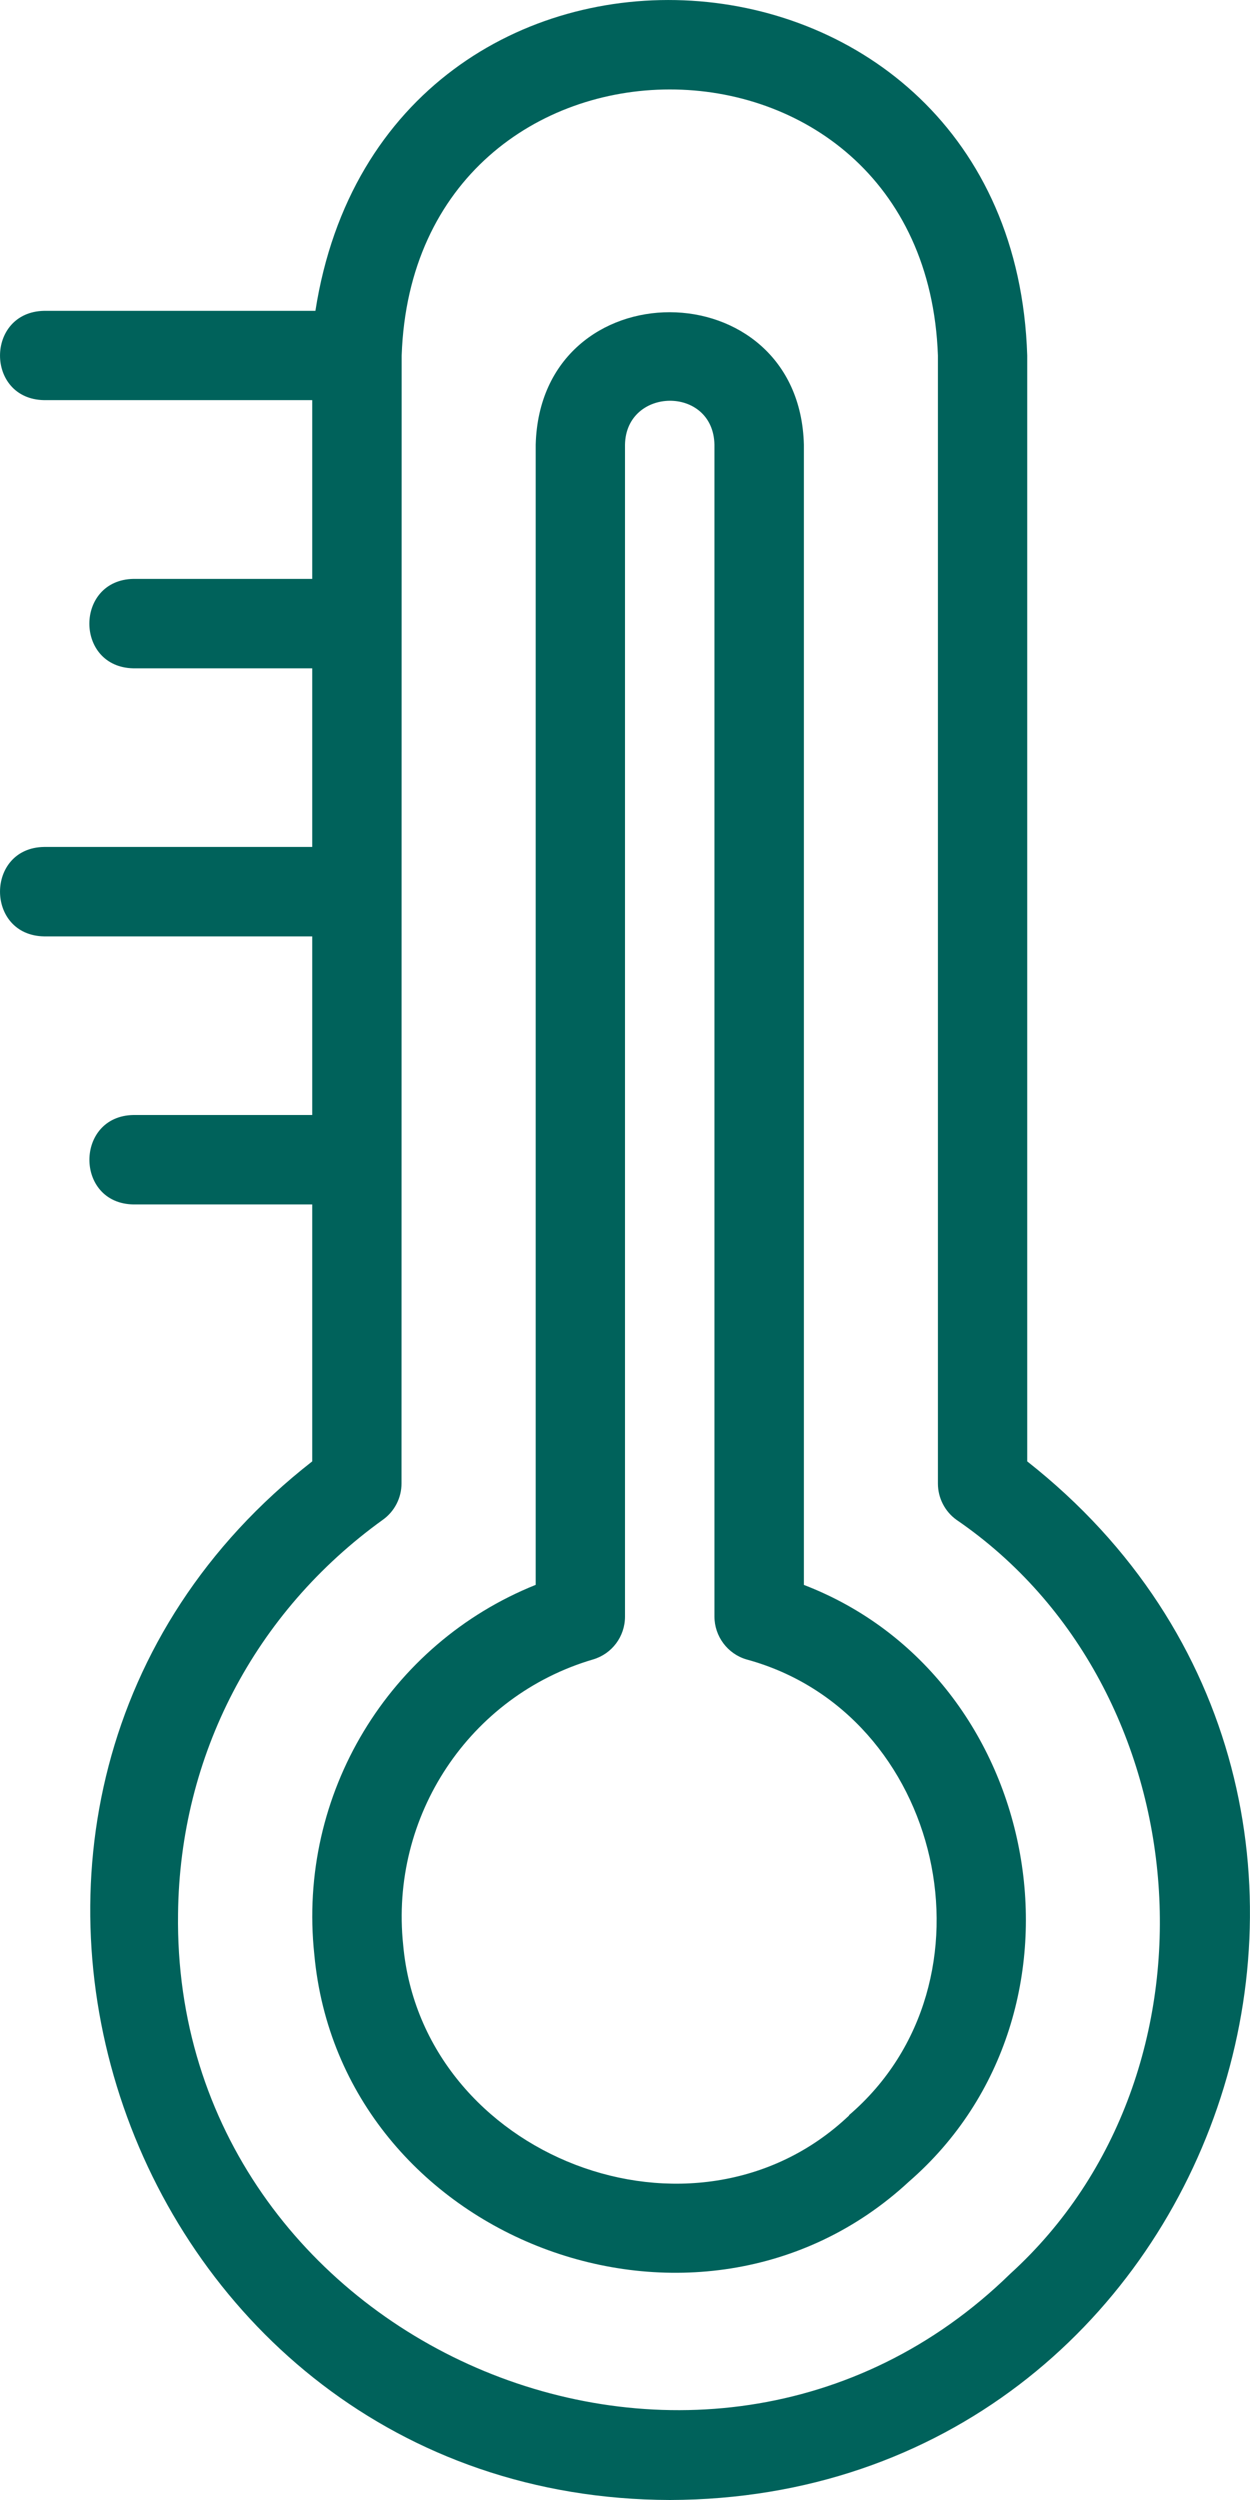 <svg width="9" height="18" viewBox="0 0 9 18" fill="none" xmlns="http://www.w3.org/2000/svg">
<g id="Group 1850">
<path id="Vector" d="M7.396 10.521V2.559C7.294 -0.658 2.764 -0.927 2.271 2.238H0.317C-0.105 2.247 -0.106 2.873 0.317 2.881H2.248V4.168H0.961C0.538 4.176 0.537 4.804 0.961 4.812H2.248V6.098H0.317C-0.105 6.105 -0.106 6.734 0.317 6.742H2.248V8.028H0.961C0.539 8.035 0.537 8.665 0.961 8.672H2.248V10.522C-0.867 12.954 0.881 17.989 4.824 18C8.79 17.988 10.508 12.972 7.396 10.522L7.396 10.521ZM7.274 16.371C5.057 18.538 1.237 16.873 1.282 13.777C1.295 12.641 1.833 11.607 2.757 10.942C2.841 10.882 2.891 10.784 2.891 10.681L2.892 2.56C2.98 0.009 6.662 0.002 6.753 2.56V10.682C6.753 10.785 6.803 10.883 6.887 10.943C8.658 12.156 8.865 14.924 7.274 16.371L7.274 16.371Z" fill="#00625B"/>
<path id="Vector_2" d="M5.788 11.412V3.202C5.756 1.934 3.891 1.926 3.857 3.202V11.411C2.802 11.834 2.14 12.916 2.263 14.072C2.452 16.128 5.032 17.109 6.544 15.708C7.955 14.482 7.52 12.077 5.787 11.411L5.788 11.412ZM6.114 15.231C5.002 16.288 3.041 15.53 2.903 14.005C2.805 13.076 3.38 12.21 4.27 11.948C4.406 11.908 4.5 11.783 4.5 11.64V3.202C4.507 2.785 5.136 2.775 5.144 3.202V11.639C5.144 11.781 5.238 11.908 5.375 11.948C6.791 12.333 7.229 14.272 6.113 15.229L6.114 15.231Z" fill="#00625B"/>
</g>
</svg>
